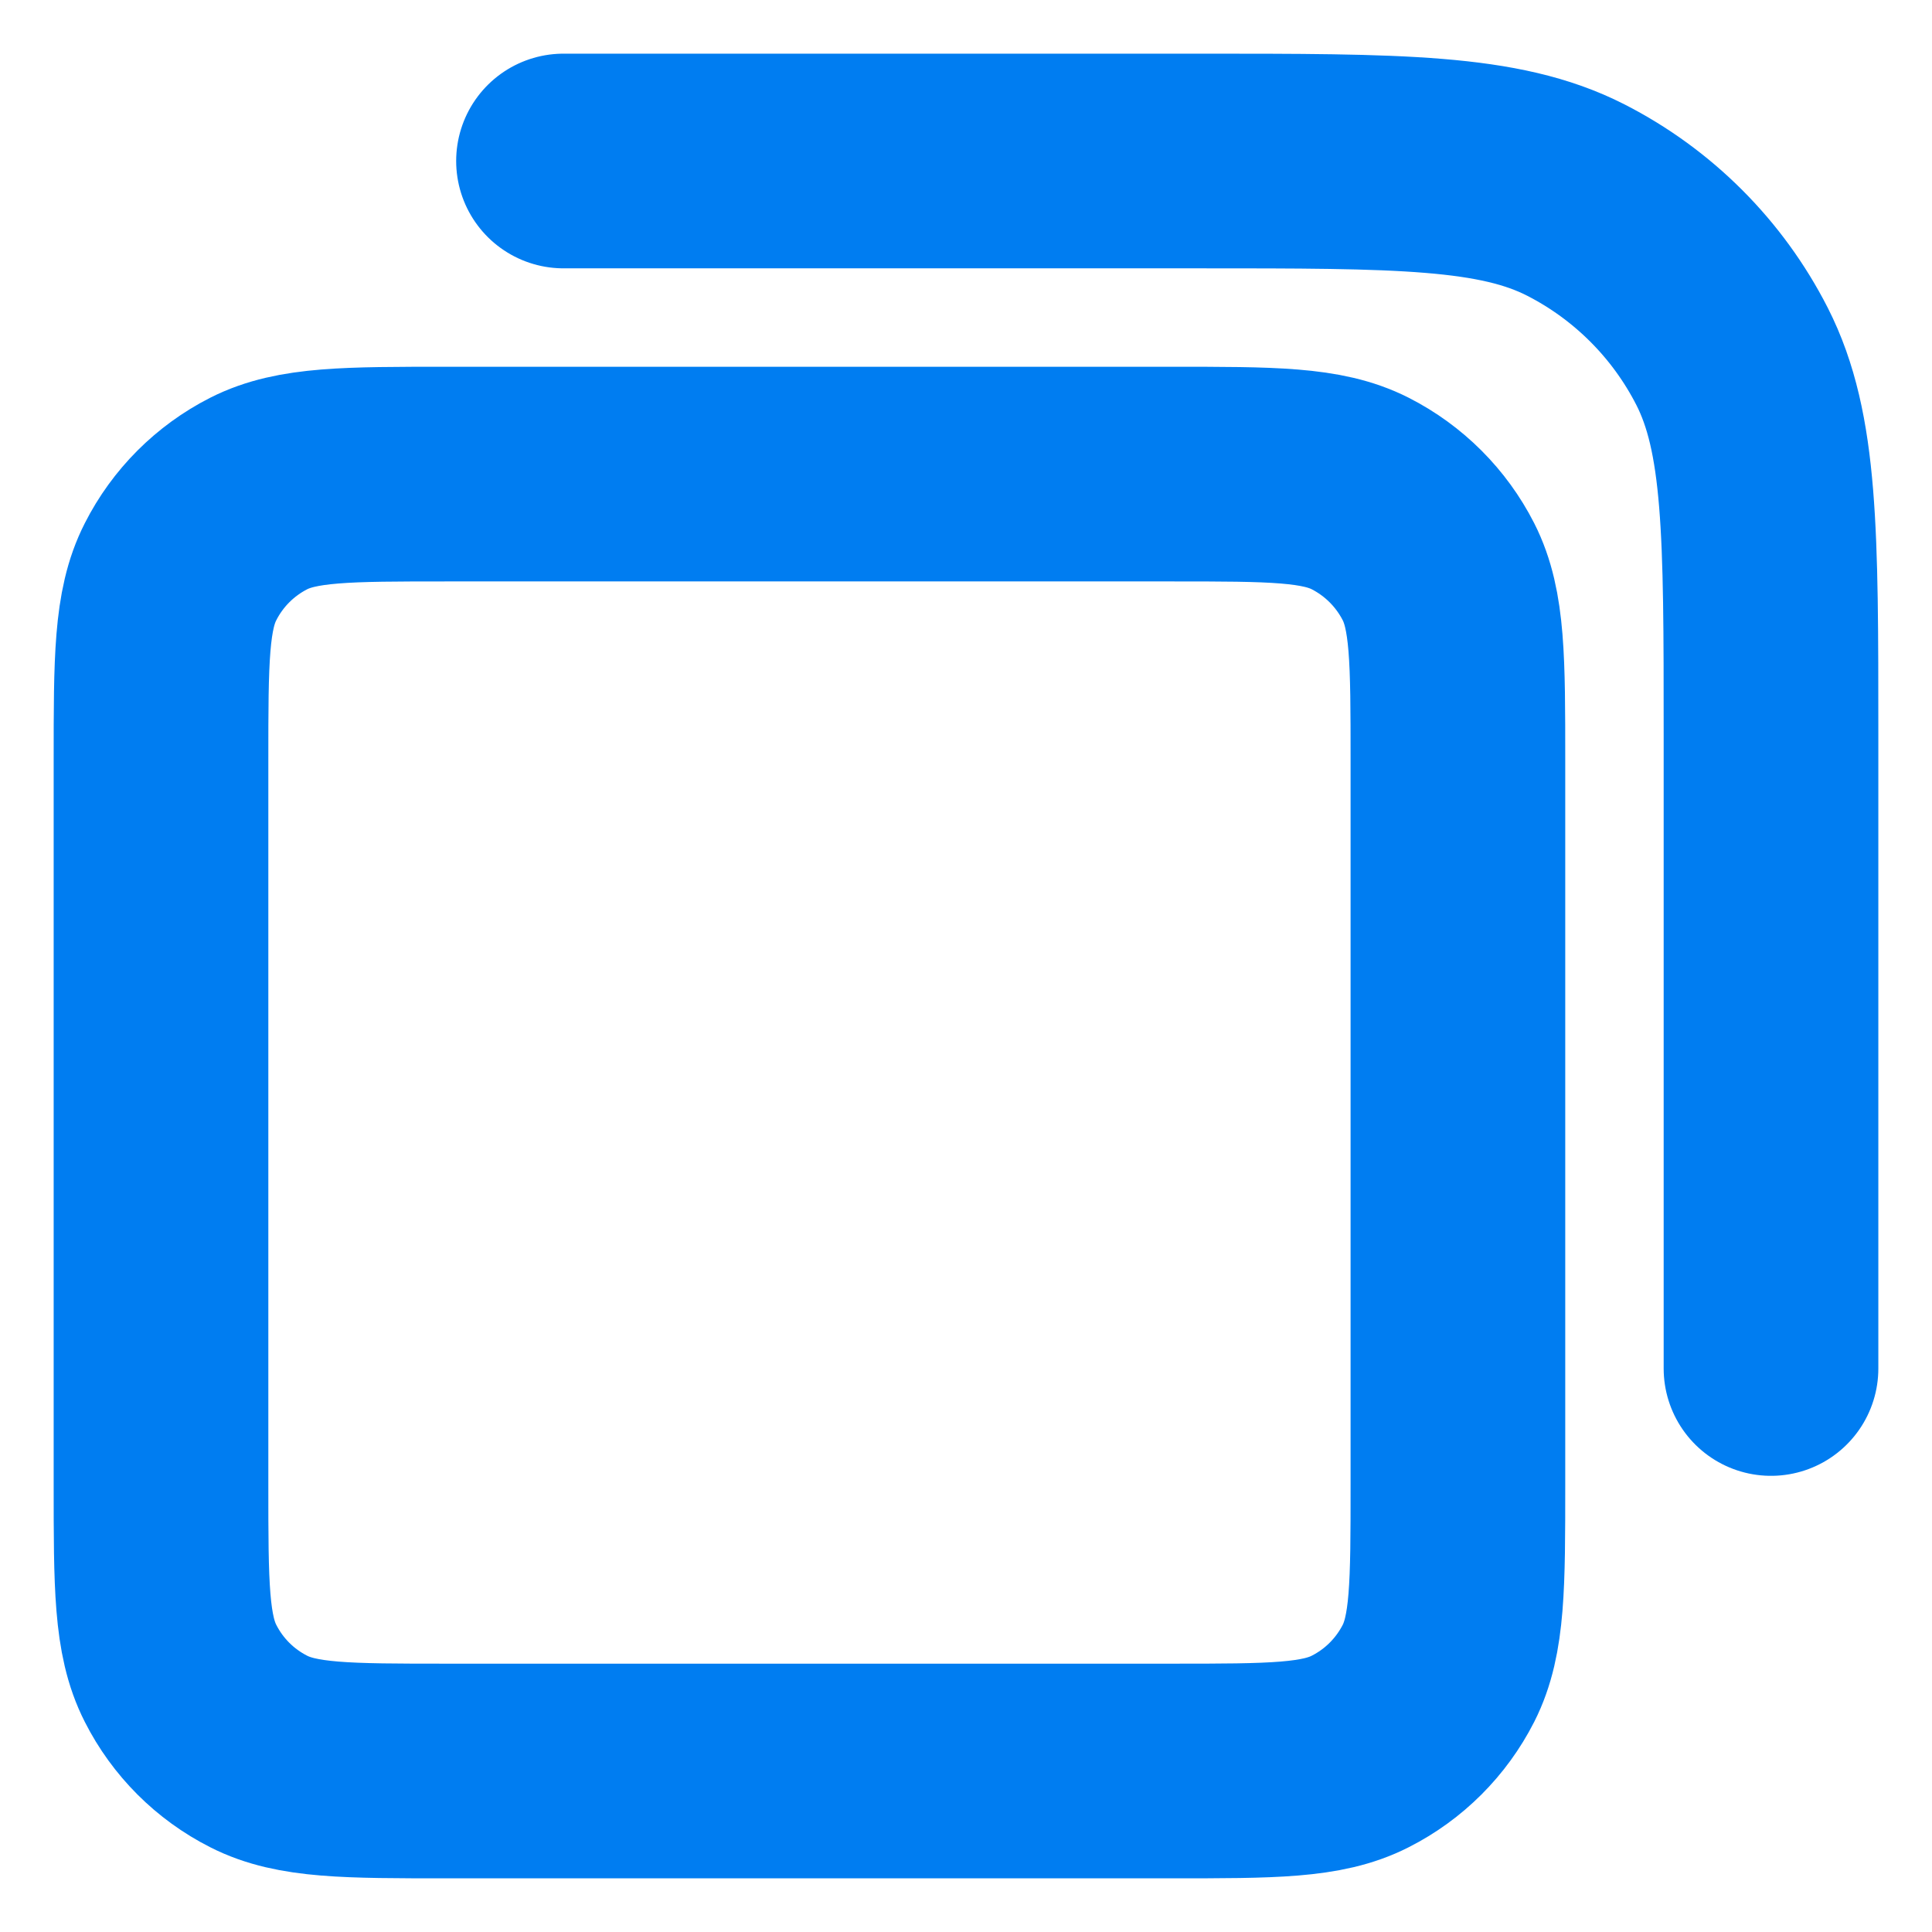 <svg width="18" height="18" viewBox="0 0 18 18" fill="none" xmlns="http://www.w3.org/2000/svg">
<path d="M5.25 1.5H11.167C13.034 1.5 13.967 1.5 14.68 1.863C15.307 2.183 15.817 2.693 16.137 3.32C16.5 4.033 16.5 4.966 16.5 6.833V12.75M4.167 16.5H10.917C11.85 16.5 12.317 16.5 12.673 16.318C12.987 16.159 13.242 15.904 13.402 15.59C13.583 15.233 13.583 14.767 13.583 13.833V7.083C13.583 6.15 13.583 5.683 13.402 5.327C13.242 5.013 12.987 4.758 12.673 4.598C12.317 4.417 11.85 4.417 10.917 4.417H4.167C3.233 4.417 2.767 4.417 2.41 4.598C2.096 4.758 1.841 5.013 1.682 5.327C1.5 5.683 1.5 6.15 1.5 7.083V13.833C1.5 14.767 1.5 15.233 1.682 15.59C1.841 15.904 2.096 16.159 2.41 16.318C2.767 16.5 3.233 16.5 4.167 16.5Z" stroke="#007DF1" stroke-width="2" stroke-linecap="round" stroke-linejoin="round"/>
</svg>
